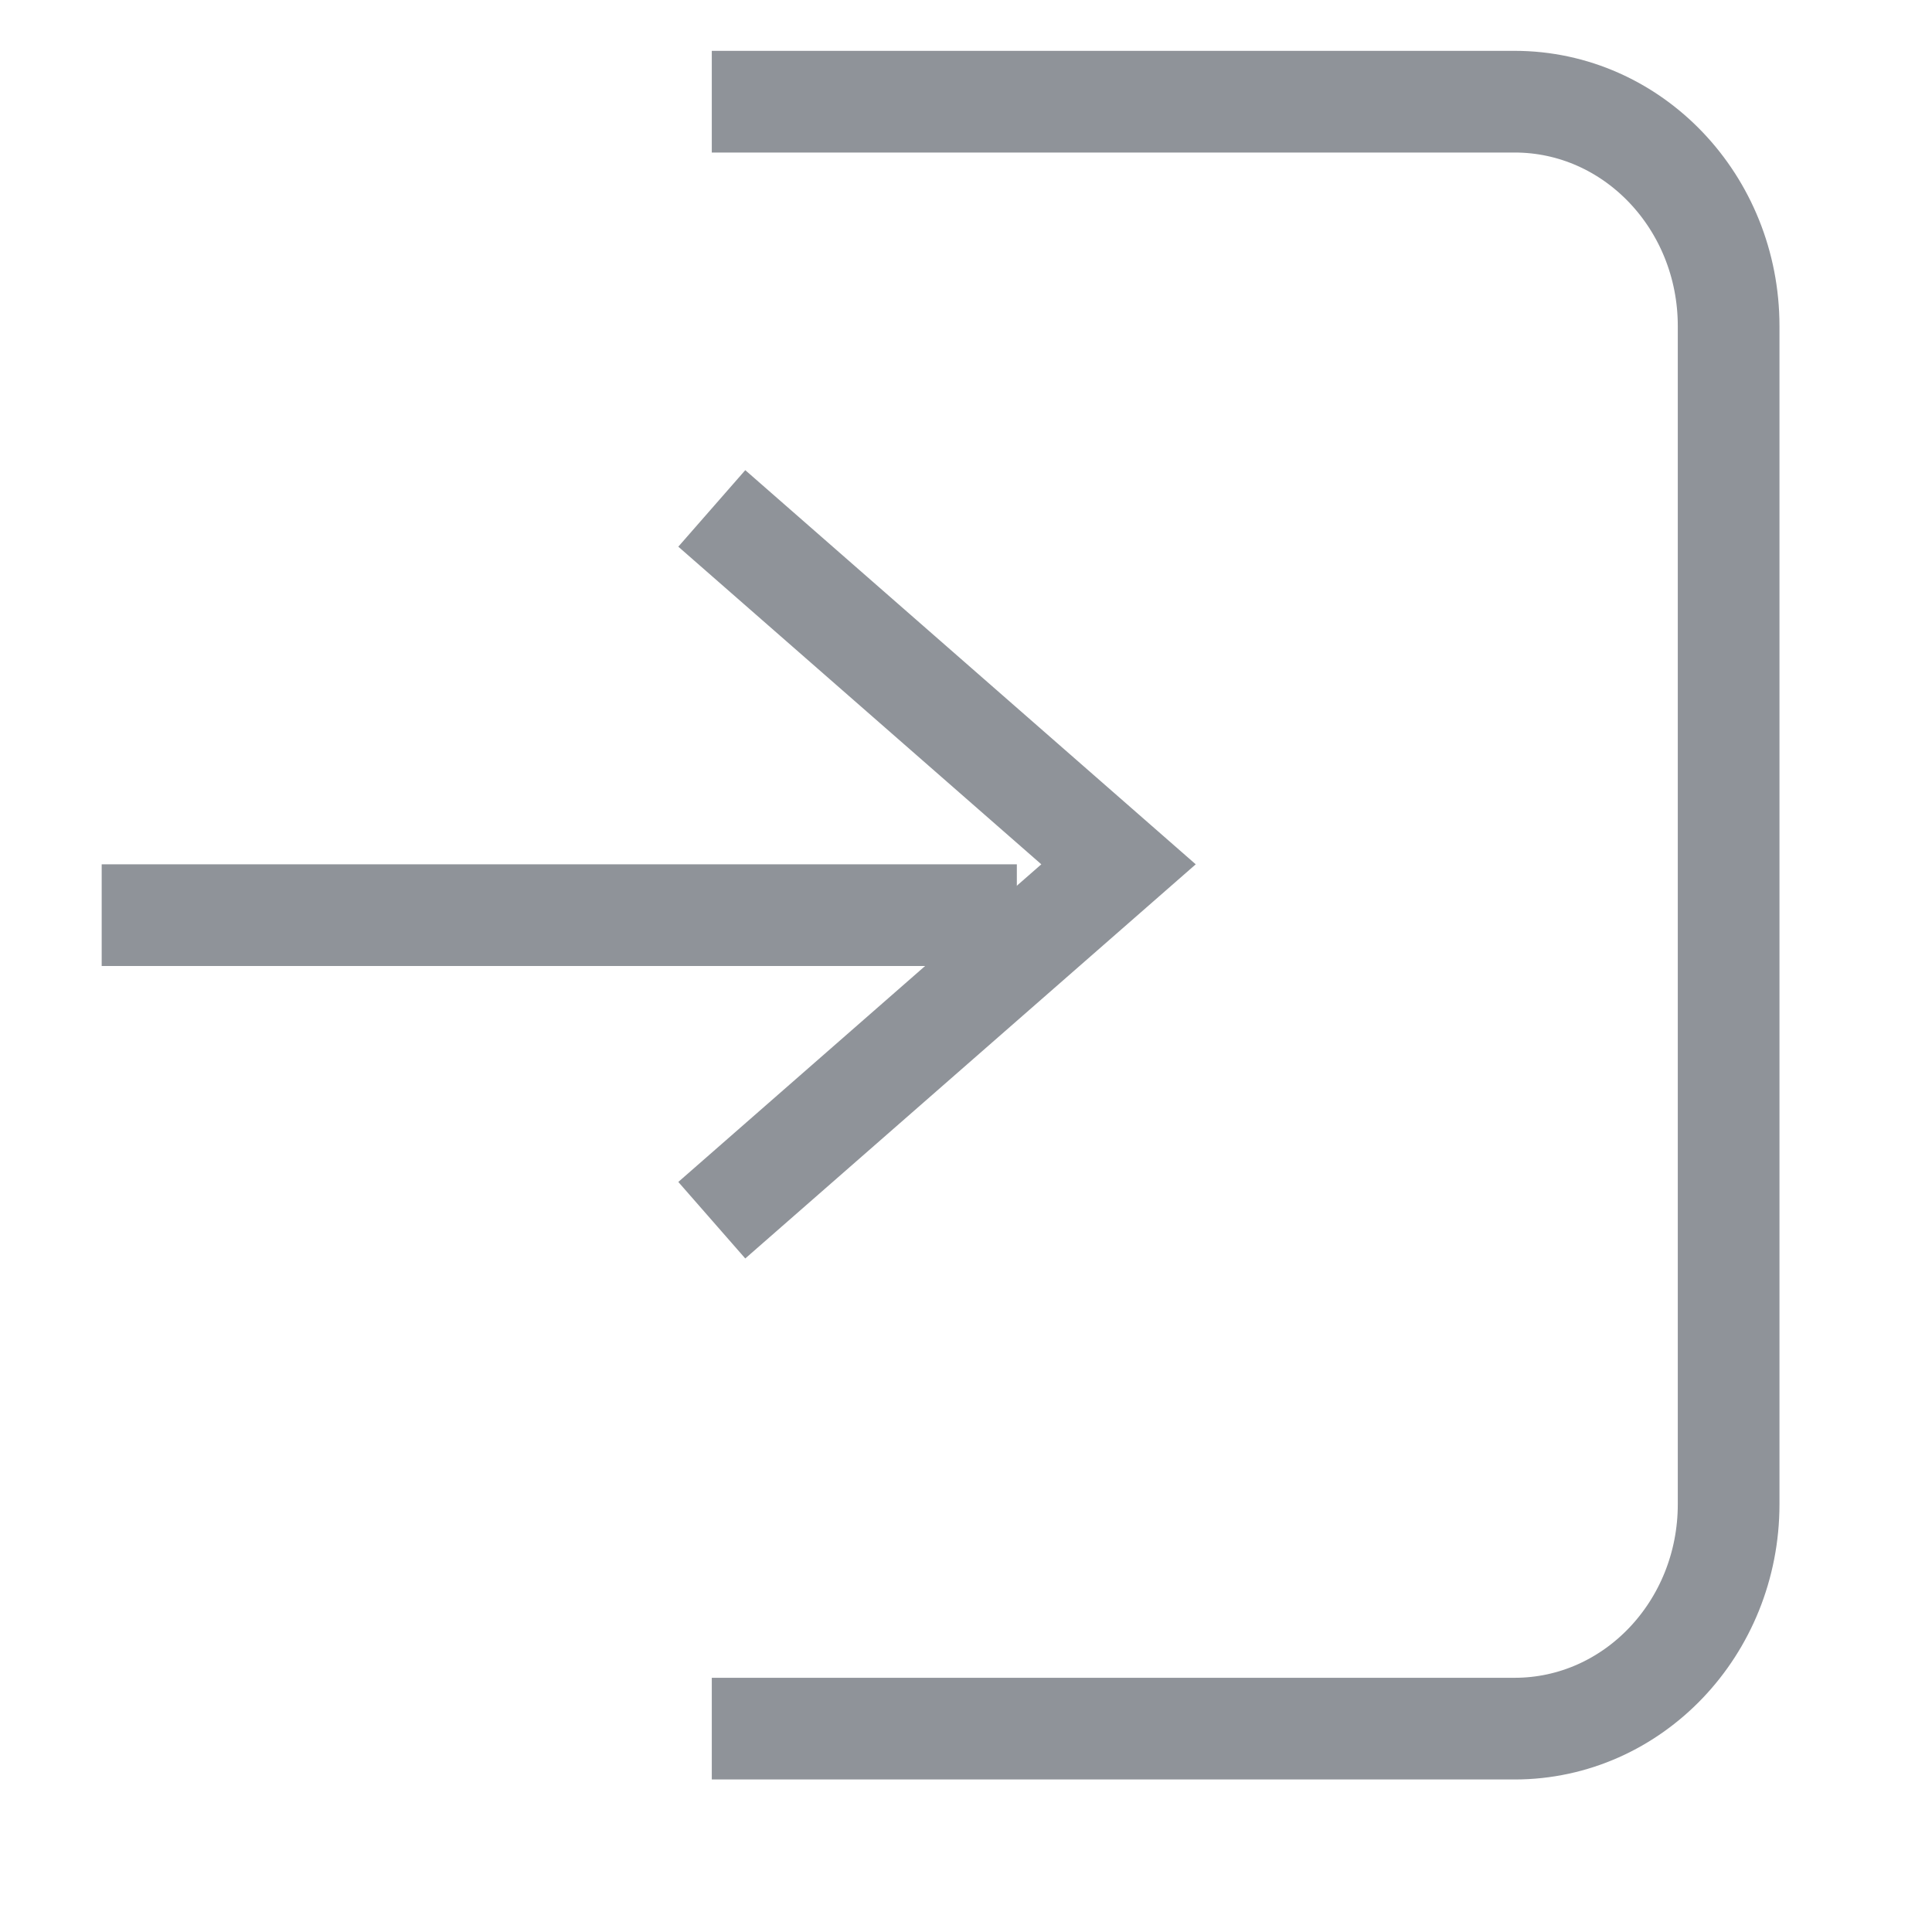 <svg
			width="19"
			height="19"
			viewBox="0 0 19 19"
			fill="none"
			xmlns="http://www.w3.org/2000/svg"
		>
			<g id="Line Rounded/Log in">
				<g id="Log in">
					<path
						id="Vector"
						d="M7 5L11 8.5L7 12"
						stroke="#8F9399"
						strokeWidth="1.807"
						strokeLinecap="round"
						strokeLinejoin="round"
					/>
					<path
						id="Vector_2"
						d="M7 1H14.895C16.058 1 17 1.988 17 3.207V14.793C17 16.012 16.058 17 14.895 17H7"
						stroke="#8F9399"
						strokeWidth="1.807"
						strokeLinecap="round"
						strokeLinejoin="round"
					/>
					<path
						id="Vector_3"
						d="M10 9H1"
						stroke="#8F9399"
						strokeWidth="1.807"
						strokeLinecap="round"
						strokeLinejoin="round"
					/>
				</g>
			</g>
		</svg>